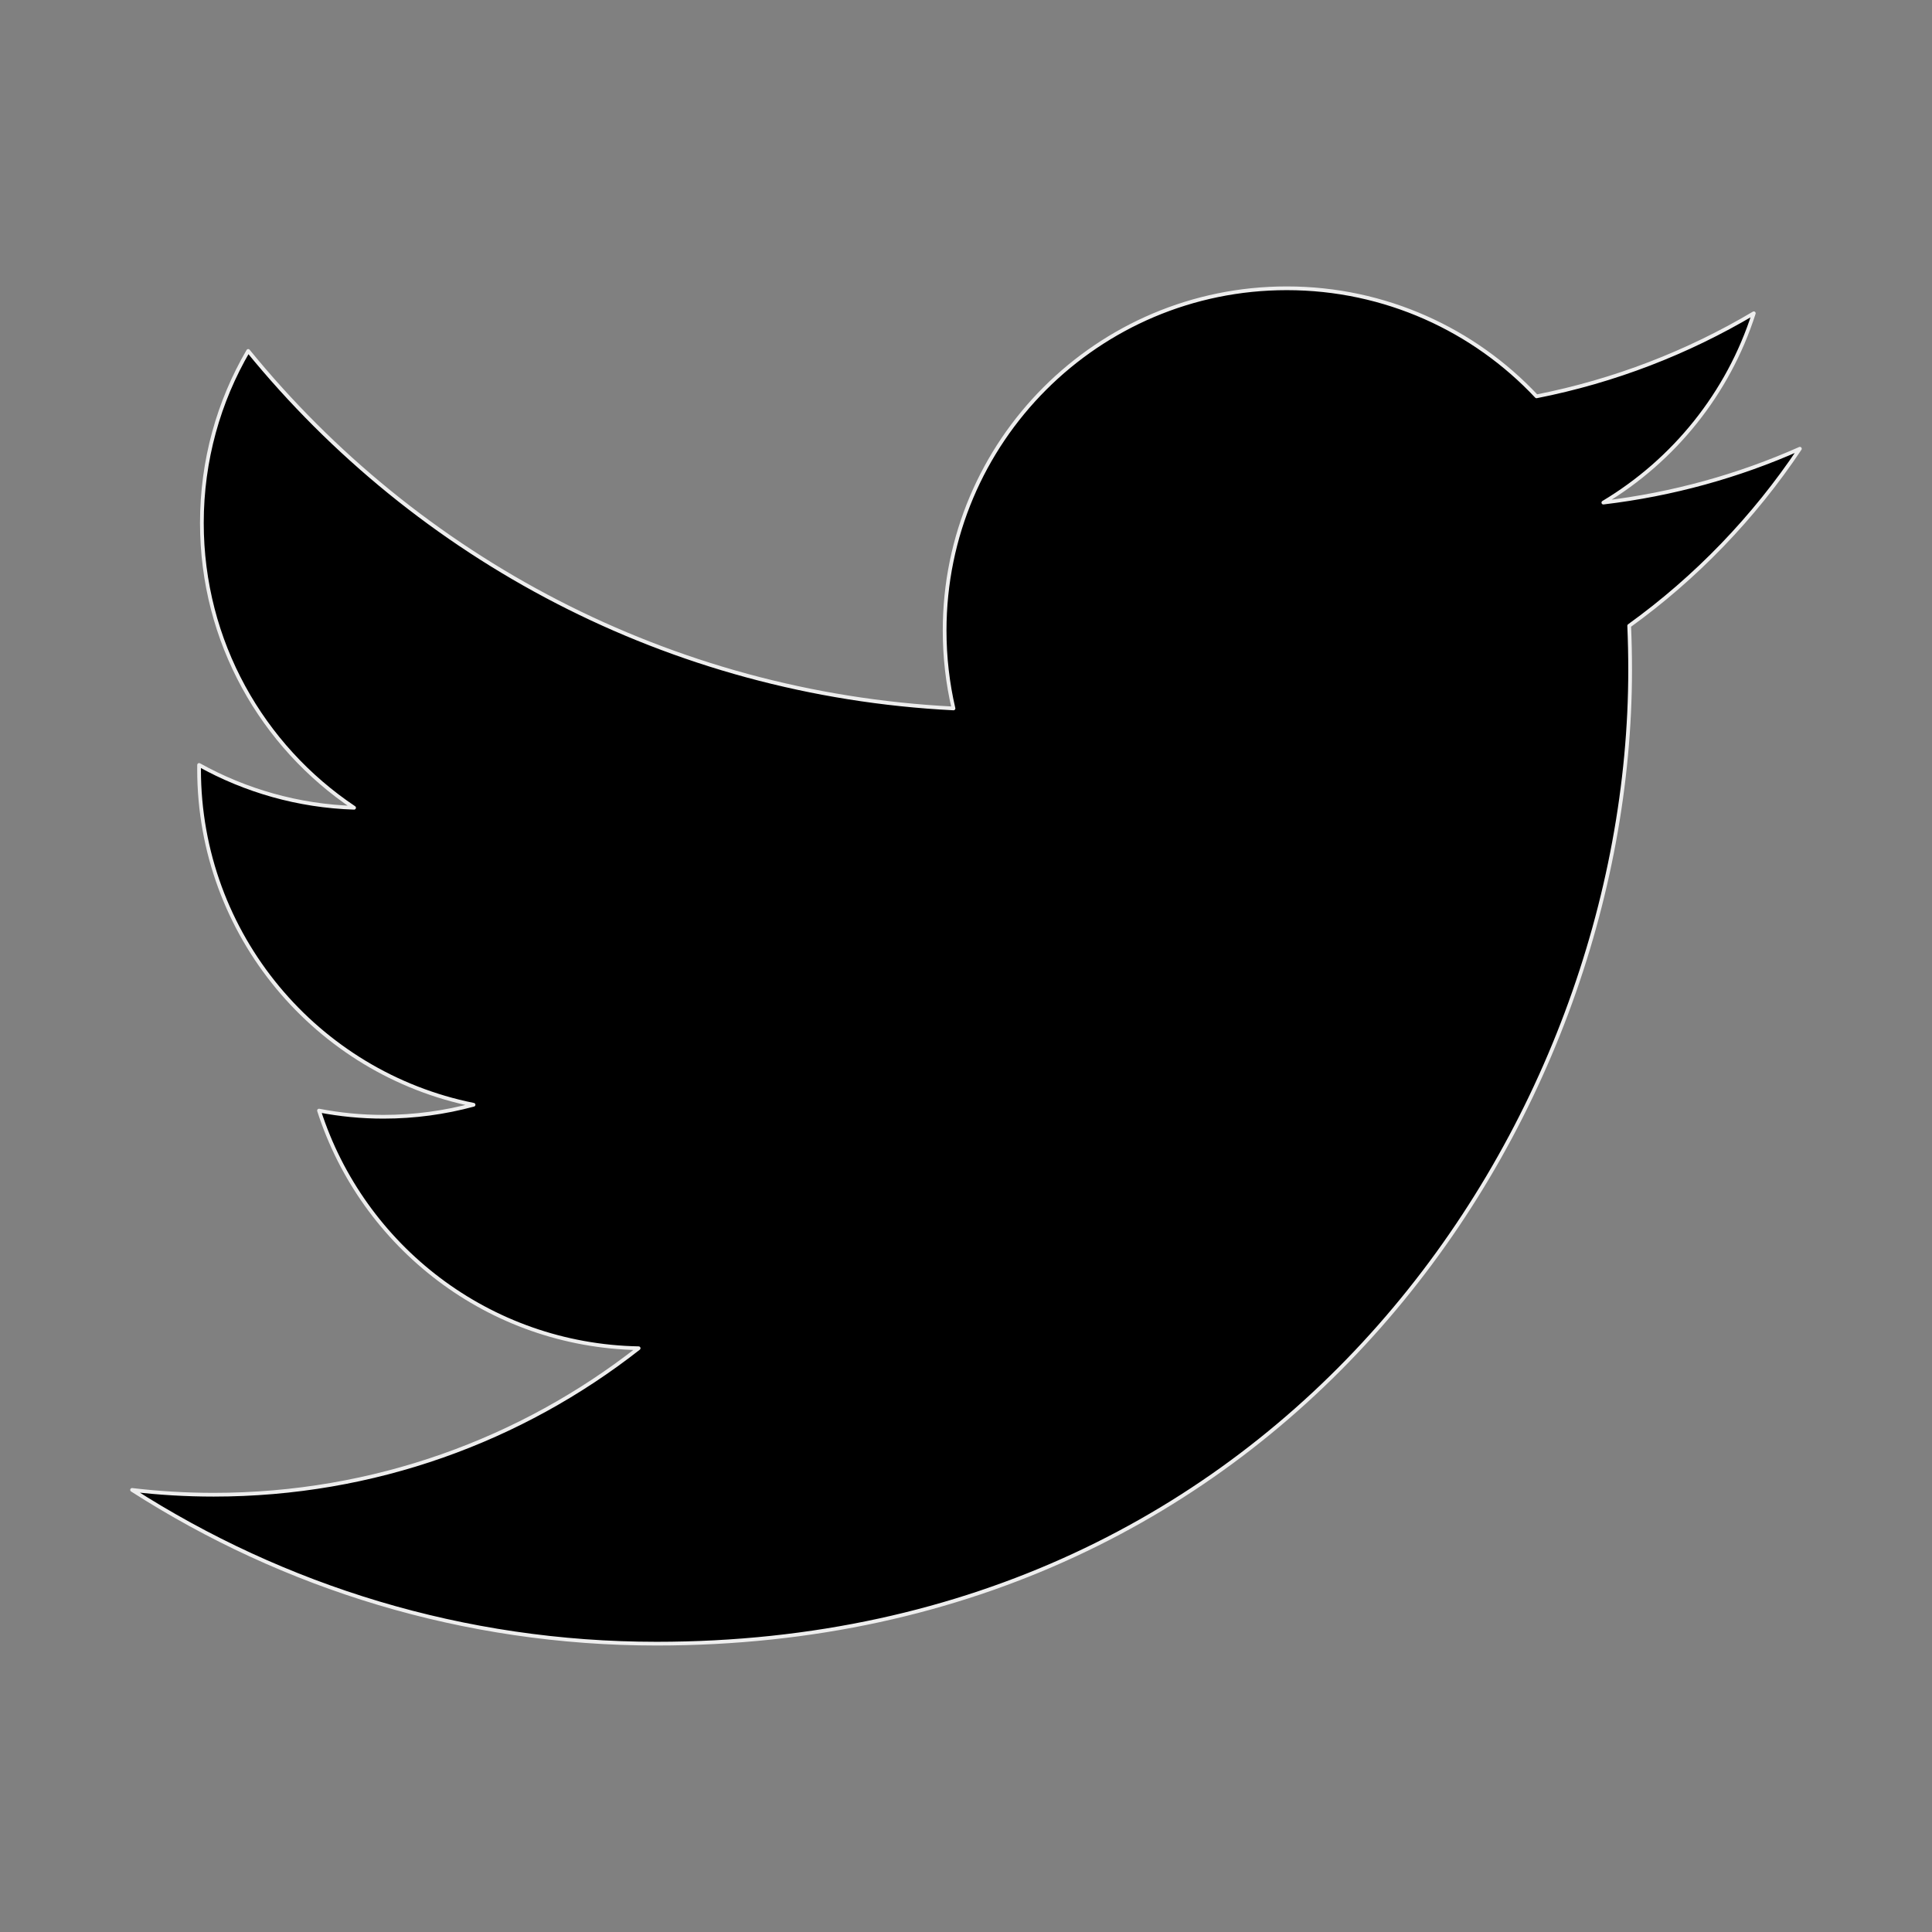 <?xml version="1.0" encoding="UTF-8" standalone="no"?>
<!DOCTYPE svg PUBLIC "-//W3C//DTD SVG 1.1//EN" "http://www.w3.org/Graphics/SVG/1.1/DTD/svg11.dtd">
<svg width="100%" height="100%" viewBox="0 0 512 512" version="1.1" xmlns="http://www.w3.org/2000/svg" xmlns:xlink="http://www.w3.org/1999/xlink" xml:space="preserve" xmlns:serif="http://www.serif.com/" style="fill-rule:evenodd;clip-rule:evenodd;stroke-linejoin:round;stroke-miterlimit:2;">
    <rect x="0" y="0" width="512" height="512" fill="#808080" stroke="none"/>
    <g id="Twitter" transform="matrix(8.972,0,0,8.972,2.933,-16.245)">
        <path d="M52.837,15.065C51.026,15.87 49.077,16.413 47.032,16.656C49.12,15.406 50.721,13.426 51.476,11.064C49.523,12.223 47.361,13.064 45.058,13.518C43.215,11.554 40.588,10.326 37.681,10.326C32.1,10.326 27.575,14.851 27.575,20.433C27.575,21.224 27.664,21.995 27.837,22.736C19.437,22.314 11.989,18.291 7.004,12.176C6.134,13.668 5.636,15.404 5.636,17.258C5.636,20.764 7.42,23.858 10.132,25.67C8.476,25.617 6.917,25.162 5.554,24.405C5.553,24.447 5.553,24.49 5.553,24.533C5.553,29.429 9.037,33.513 13.661,34.443C12.813,34.673 11.92,34.797 10.998,34.797C10.346,34.797 9.713,34.734 9.096,34.615C10.383,38.63 14.115,41.553 18.537,41.634C15.078,44.345 10.721,45.961 5.985,45.961C5.17,45.961 4.365,45.913 3.574,45.819C8.048,48.688 13.36,50.36 19.067,50.36C37.658,50.36 47.823,34.96 47.823,21.604C47.823,21.166 47.814,20.729 47.795,20.295C49.769,18.873 51.483,17.092 52.837,15.065Z" style="fill-rule:nonzero;stroke:rgb(238,238,238);stroke-width:0.11px;"/>
    </g>
</svg>
